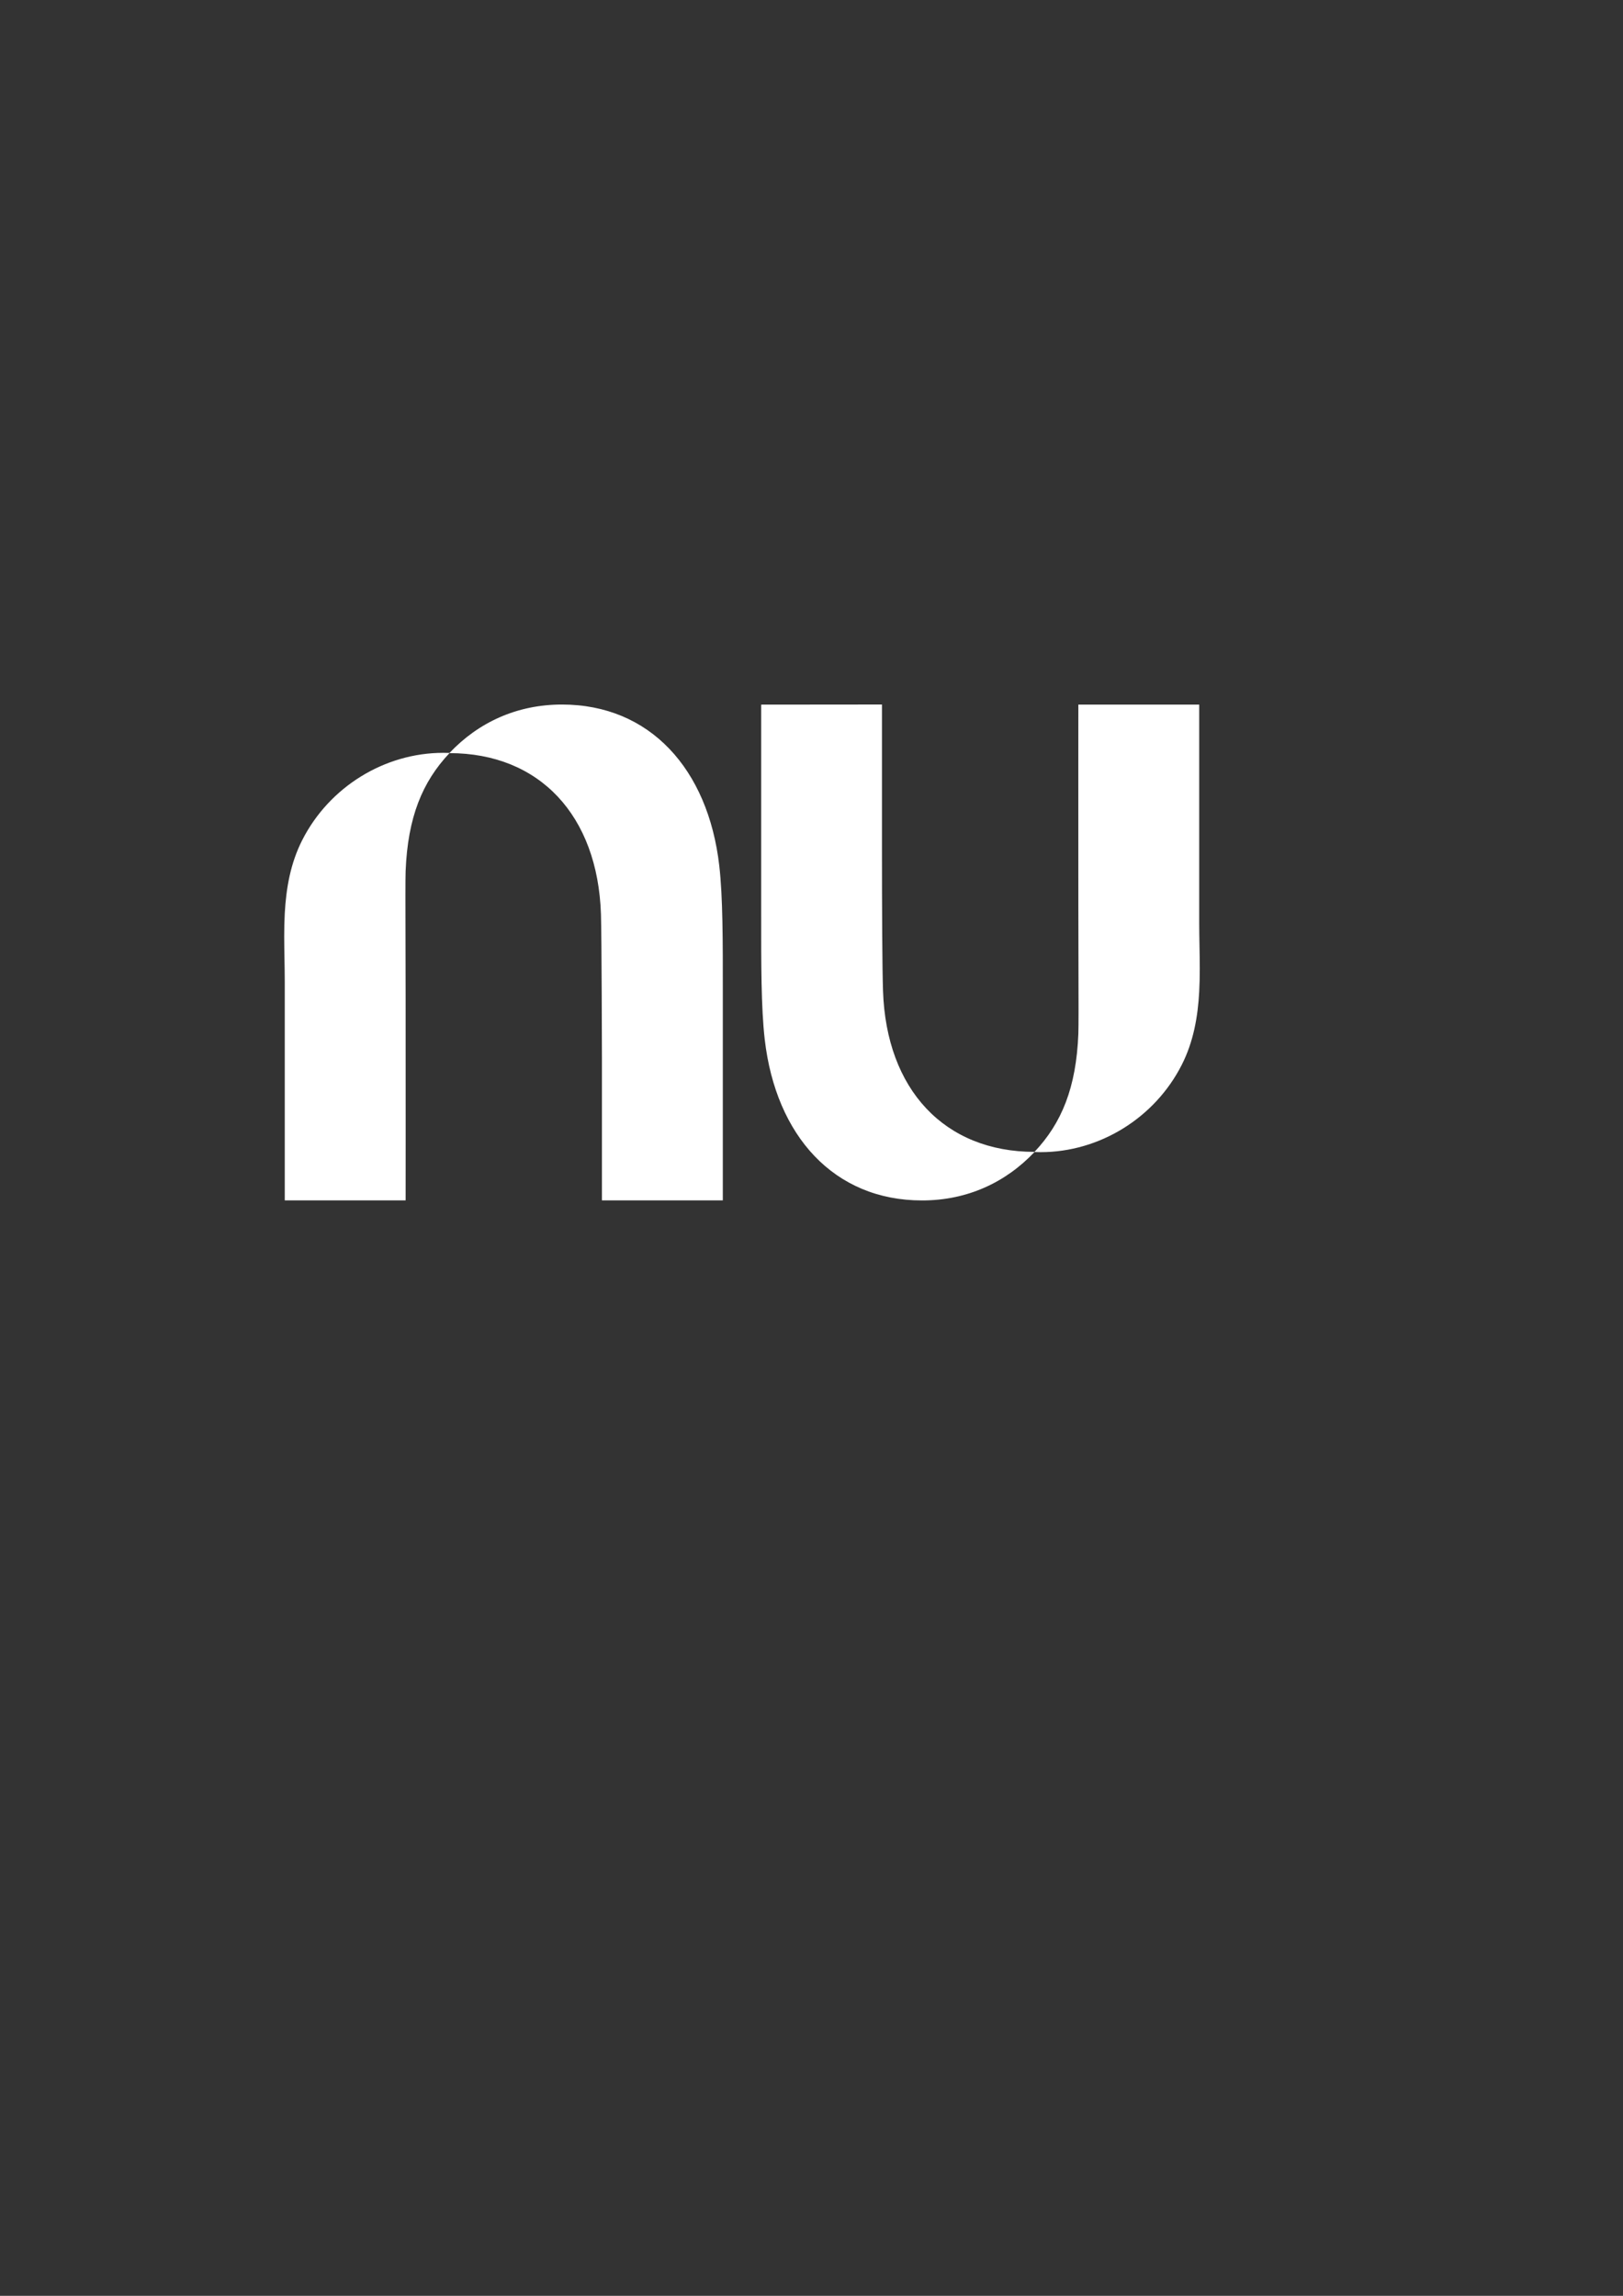 <?xml version="1.0" encoding="UTF-8" standalone="no"?>
<svg
   xmlns:dc="http://purl.org/dc/elements/1.1/"
   xmlns:cc="http://creativecommons.org/ns#"
   xmlns:rdf="http://www.w3.org/1999/02/22-rdf-syntax-ns#"
   xmlns:svg="http://www.w3.org/2000/svg"
   xmlns="http://www.w3.org/2000/svg"
   xmlns:sodipodi="http://sodipodi.sourceforge.net/DTD/sodipodi-0.dtd"
   xmlns:inkscape="http://www.inkscape.org/namespaces/inkscape"
   width="210mm"
   height="297mm"
   viewBox="0 0 210 297"
   version="1.1"
   id="svg29"
   inkscape:version="1.0.2-2 (e86c870879, 2021-01-15)"
   sodipodi:docname="nu_bank_branco.svg">
  <rect x="0" y="0" width="210" height="297" fill="#333333" stroke="none"/>
  <defs
     id="defs23" />
  <sodipodi:namedview
     id="base"
     pagecolor="#ffffff"
     bordercolor="#666666"
     borderopacity="1.0"
     inkscape:pageopacity="0.0"
     inkscape:pageshadow="2"
     inkscape:zoom="0.35"
     inkscape:cx="400"
     inkscape:cy="560"
     inkscape:document-units="mm"
     inkscape:current-layer="layer1"
     inkscape:document-rotation="0"
     showgrid="false"
     inkscape:window-width="1362"
     inkscape:window-height="728"
     inkscape:window-x="0"
     inkscape:window-y="0"
     inkscape:window-maximized="0" />
  <g
     inkscape:label="Layer 1"
     inkscape:groupmode="layer"
     id="layer1">
    <path
       d="m 58.158,97.407 c 3.746,-3.954 8.715,-6.264 14.553,-6.264 11.373,0 18.913,8.342 20.355,20.84 0.468,4.059 0.463,9.781 0.459,16.408 0,0.68 0,1.369 0,2.067 v 24.828 h -15.64 v -18.363 c 0,0 -0.032,-15.716 -0.127,-18.654 -0.42,-12.793 -7.958,-20.831 -19.601,-20.84 -3.513,3.729 -5.395,8.288 -5.673,15.258 -0.038,0.972 -0.029,4.418 -0.016,8.961 0.007,2.353 0.014,5.001 0.016,7.751 0.012,11.969 0,25.89 0,25.89 H 36.845 v -28.261 c 0,-0.968 -0.018,-1.945 -0.035,-2.925 -0.035,-1.972 -0.071,-3.96 0.035,-5.928 0.177,-3.281 0.742,-6.506 2.265,-9.502 3.488,-6.864 10.634,-11.283 18.252,-11.283 0.266,0 0.532,0.006 0.796,0.016 z"
       class="Path-xrtkpd-0 eqfYiR"
       id="path2-6"
       inkscape:connector-curvature="0"
       style="fill:#ffffff;stroke-width:2.047"
       inkscape:export-filename="C:\Users\alex\sites\nubank-logo-4.png"
       inkscape:export-xdpi="92.618095"
       inkscape:export-ydpi="92.618095" />
    <path
       d="m 155.166,128.266 c 0.106,-1.968 0.071,-3.956 0.035,-5.928 -0.018,-0.98 -0.035,-1.957 -0.035,-2.925 V 91.152 h -15.639 c 0,0 -0.012,13.921 0,25.89 0.003,2.75 0.009,5.397 0.016,7.751 0.013,4.542 0.022,7.988 -0.016,8.961 -0.278,6.971 -2.16,11.53 -5.673,15.259 -11.643,-0.008 -19.181,-8.047 -19.601,-20.84 -0.096,-2.937 -0.136,-10.226 -0.136,-18.669 V 91.14 l -15.628,0.014 v 24.828 c 0,0.698 0,1.387 0,2.067 -0.005,6.628 -0.009,12.349 0.459,16.408 1.44,12.498 8.98,20.84 20.352,20.84 5.838,0 10.807,-2.31 14.553,-6.264 0.263,0.01 0.529,0.016 0.796,0.016 7.618,0 14.765,-4.419 18.253,-11.283 1.524,-2.996 2.088,-6.221 2.265,-9.502 z"
       class="Path-xrtkpd-0 eqfYiR"
       id="path4-5"
       inkscape:connector-curvature="0"
       style="fill:#ffffff;stroke-width:2.047"
       inkscape:export-filename="C:\Users\alex\sites\nubank-logo-4.png"
       inkscape:export-xdpi="92.618095"
       inkscape:export-ydpi="92.618095" />
  </g>
</svg>
